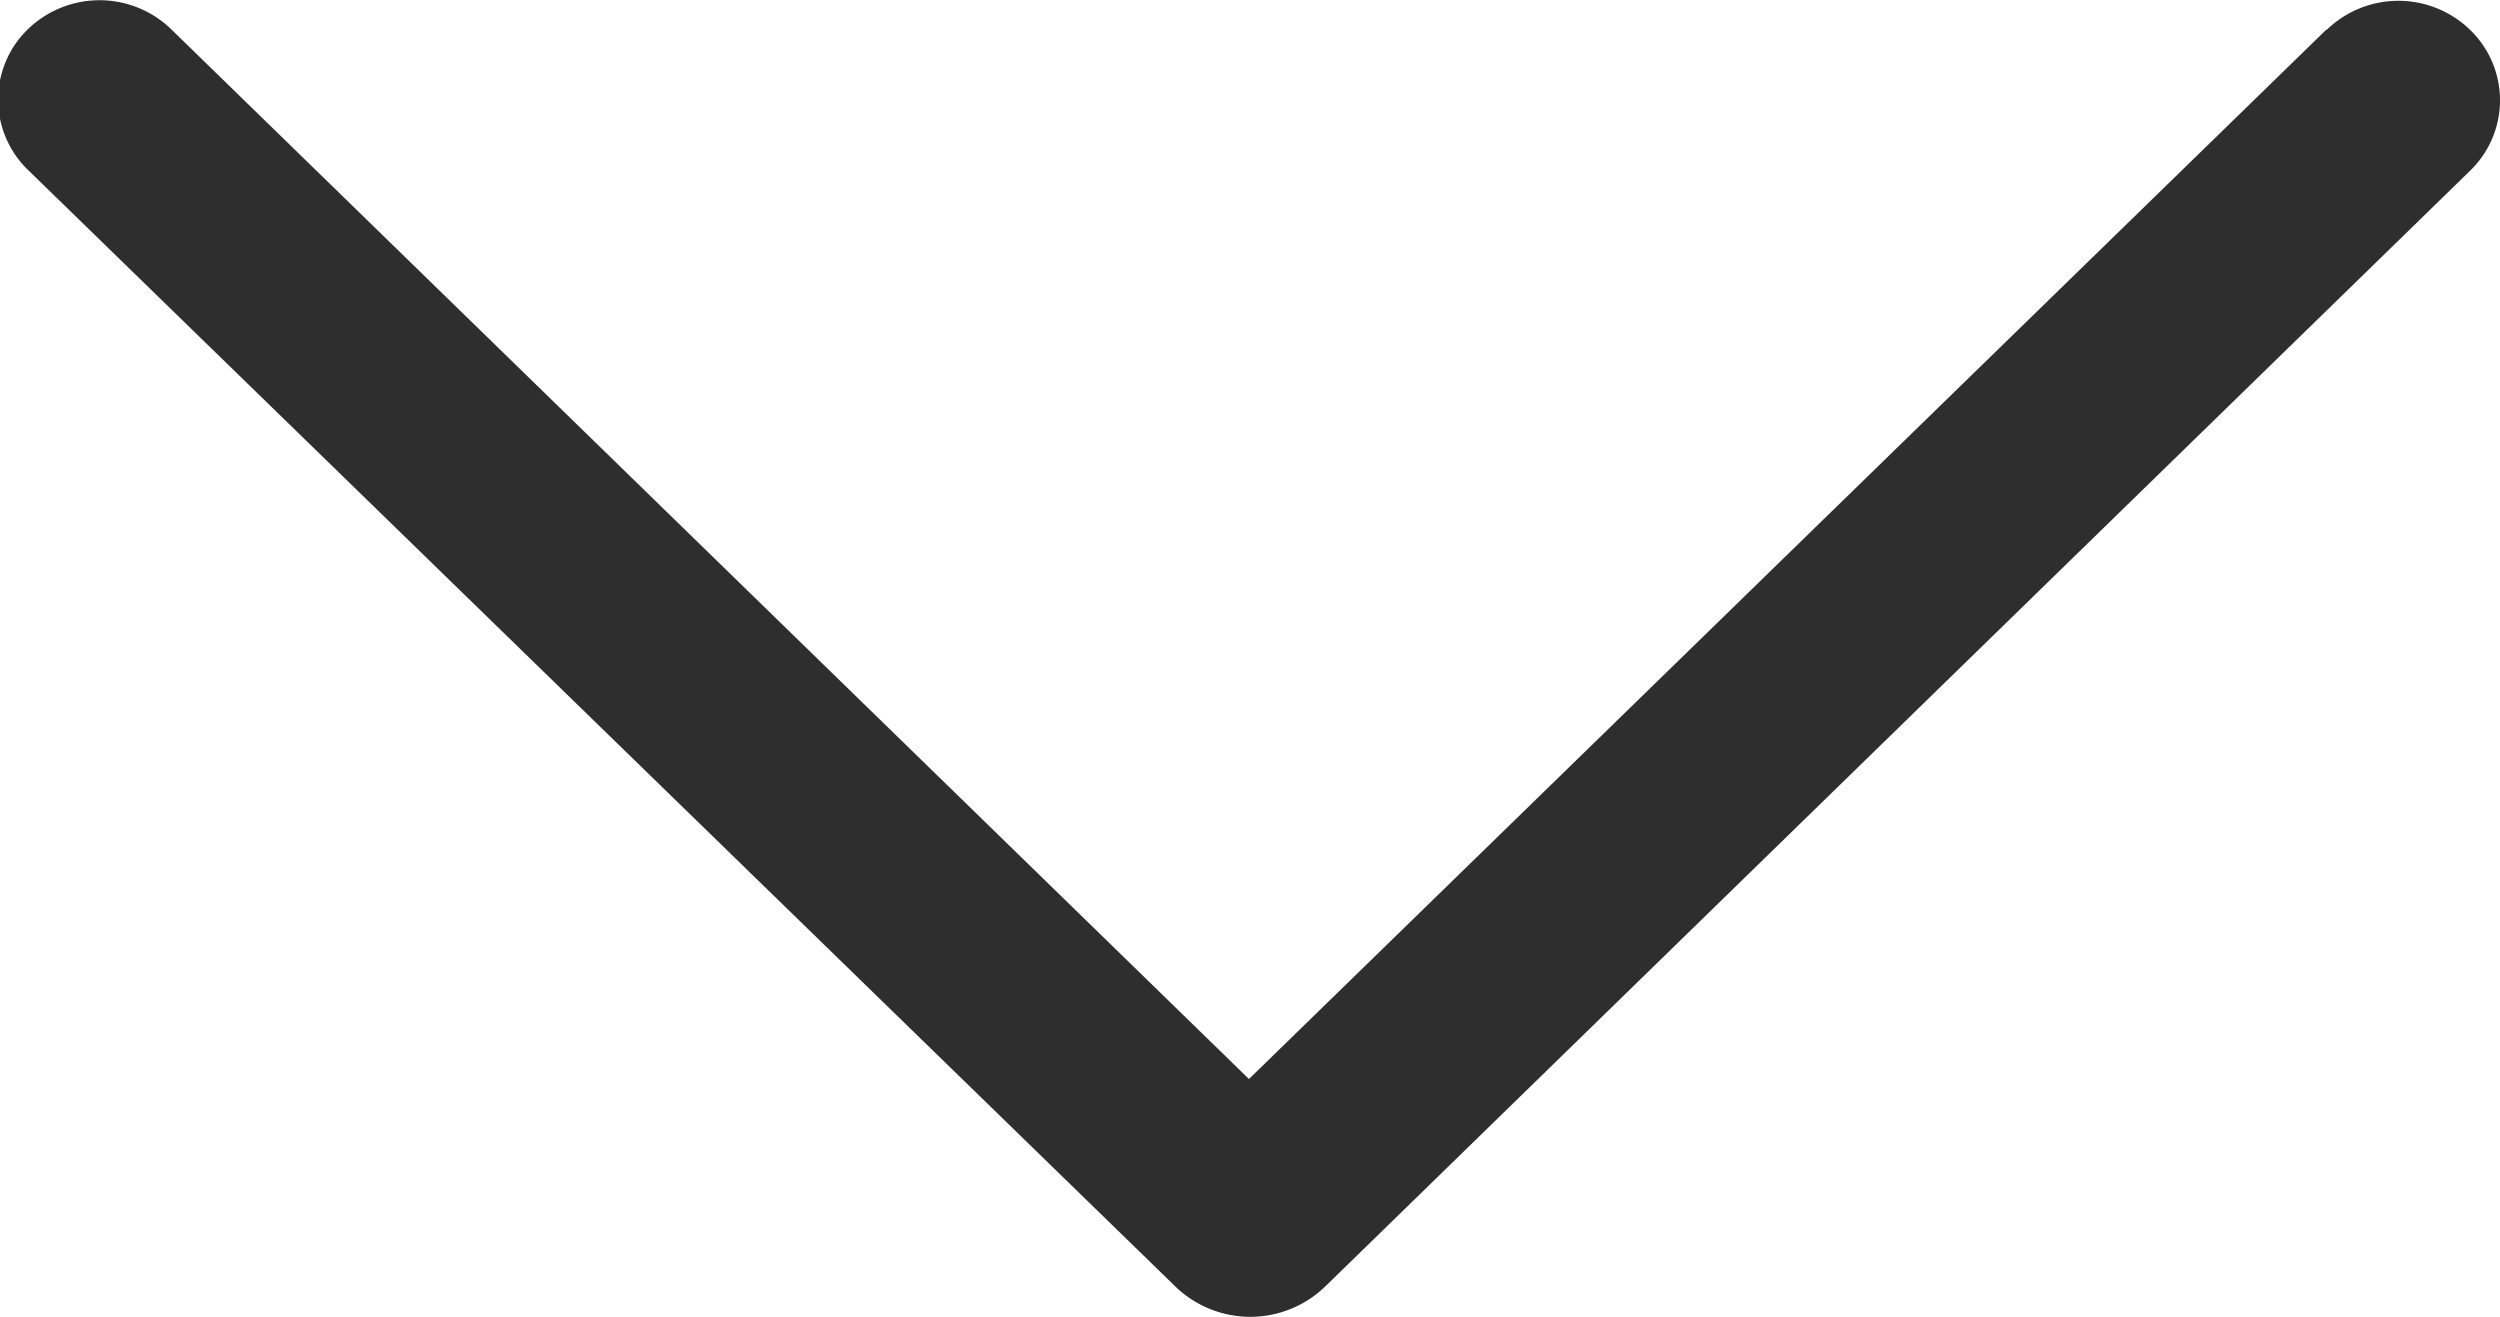 <svg class="ms-1 hover-target" xmlns="http://www.w3.org/2000/svg" width="13.225" height="6.966"
    viewBox="0 0 13.225 6.966">
    <path id="Path_2007" data-name="Path 2007"
        d="M39.028,63.254l-5.7,5.552-5.7-5.552a.545.545,0,0,0-.761,0,.518.518,0,0,0,0,.741L32.935,69.9a.57.57,0,0,0,.8,0L39.789,64a.518.518,0,0,0,0-.743.545.545,0,0,0-.761,0Z"
        transform="translate(-26.721 -63.098)" fill="#2E2E2E"></path>
</svg>